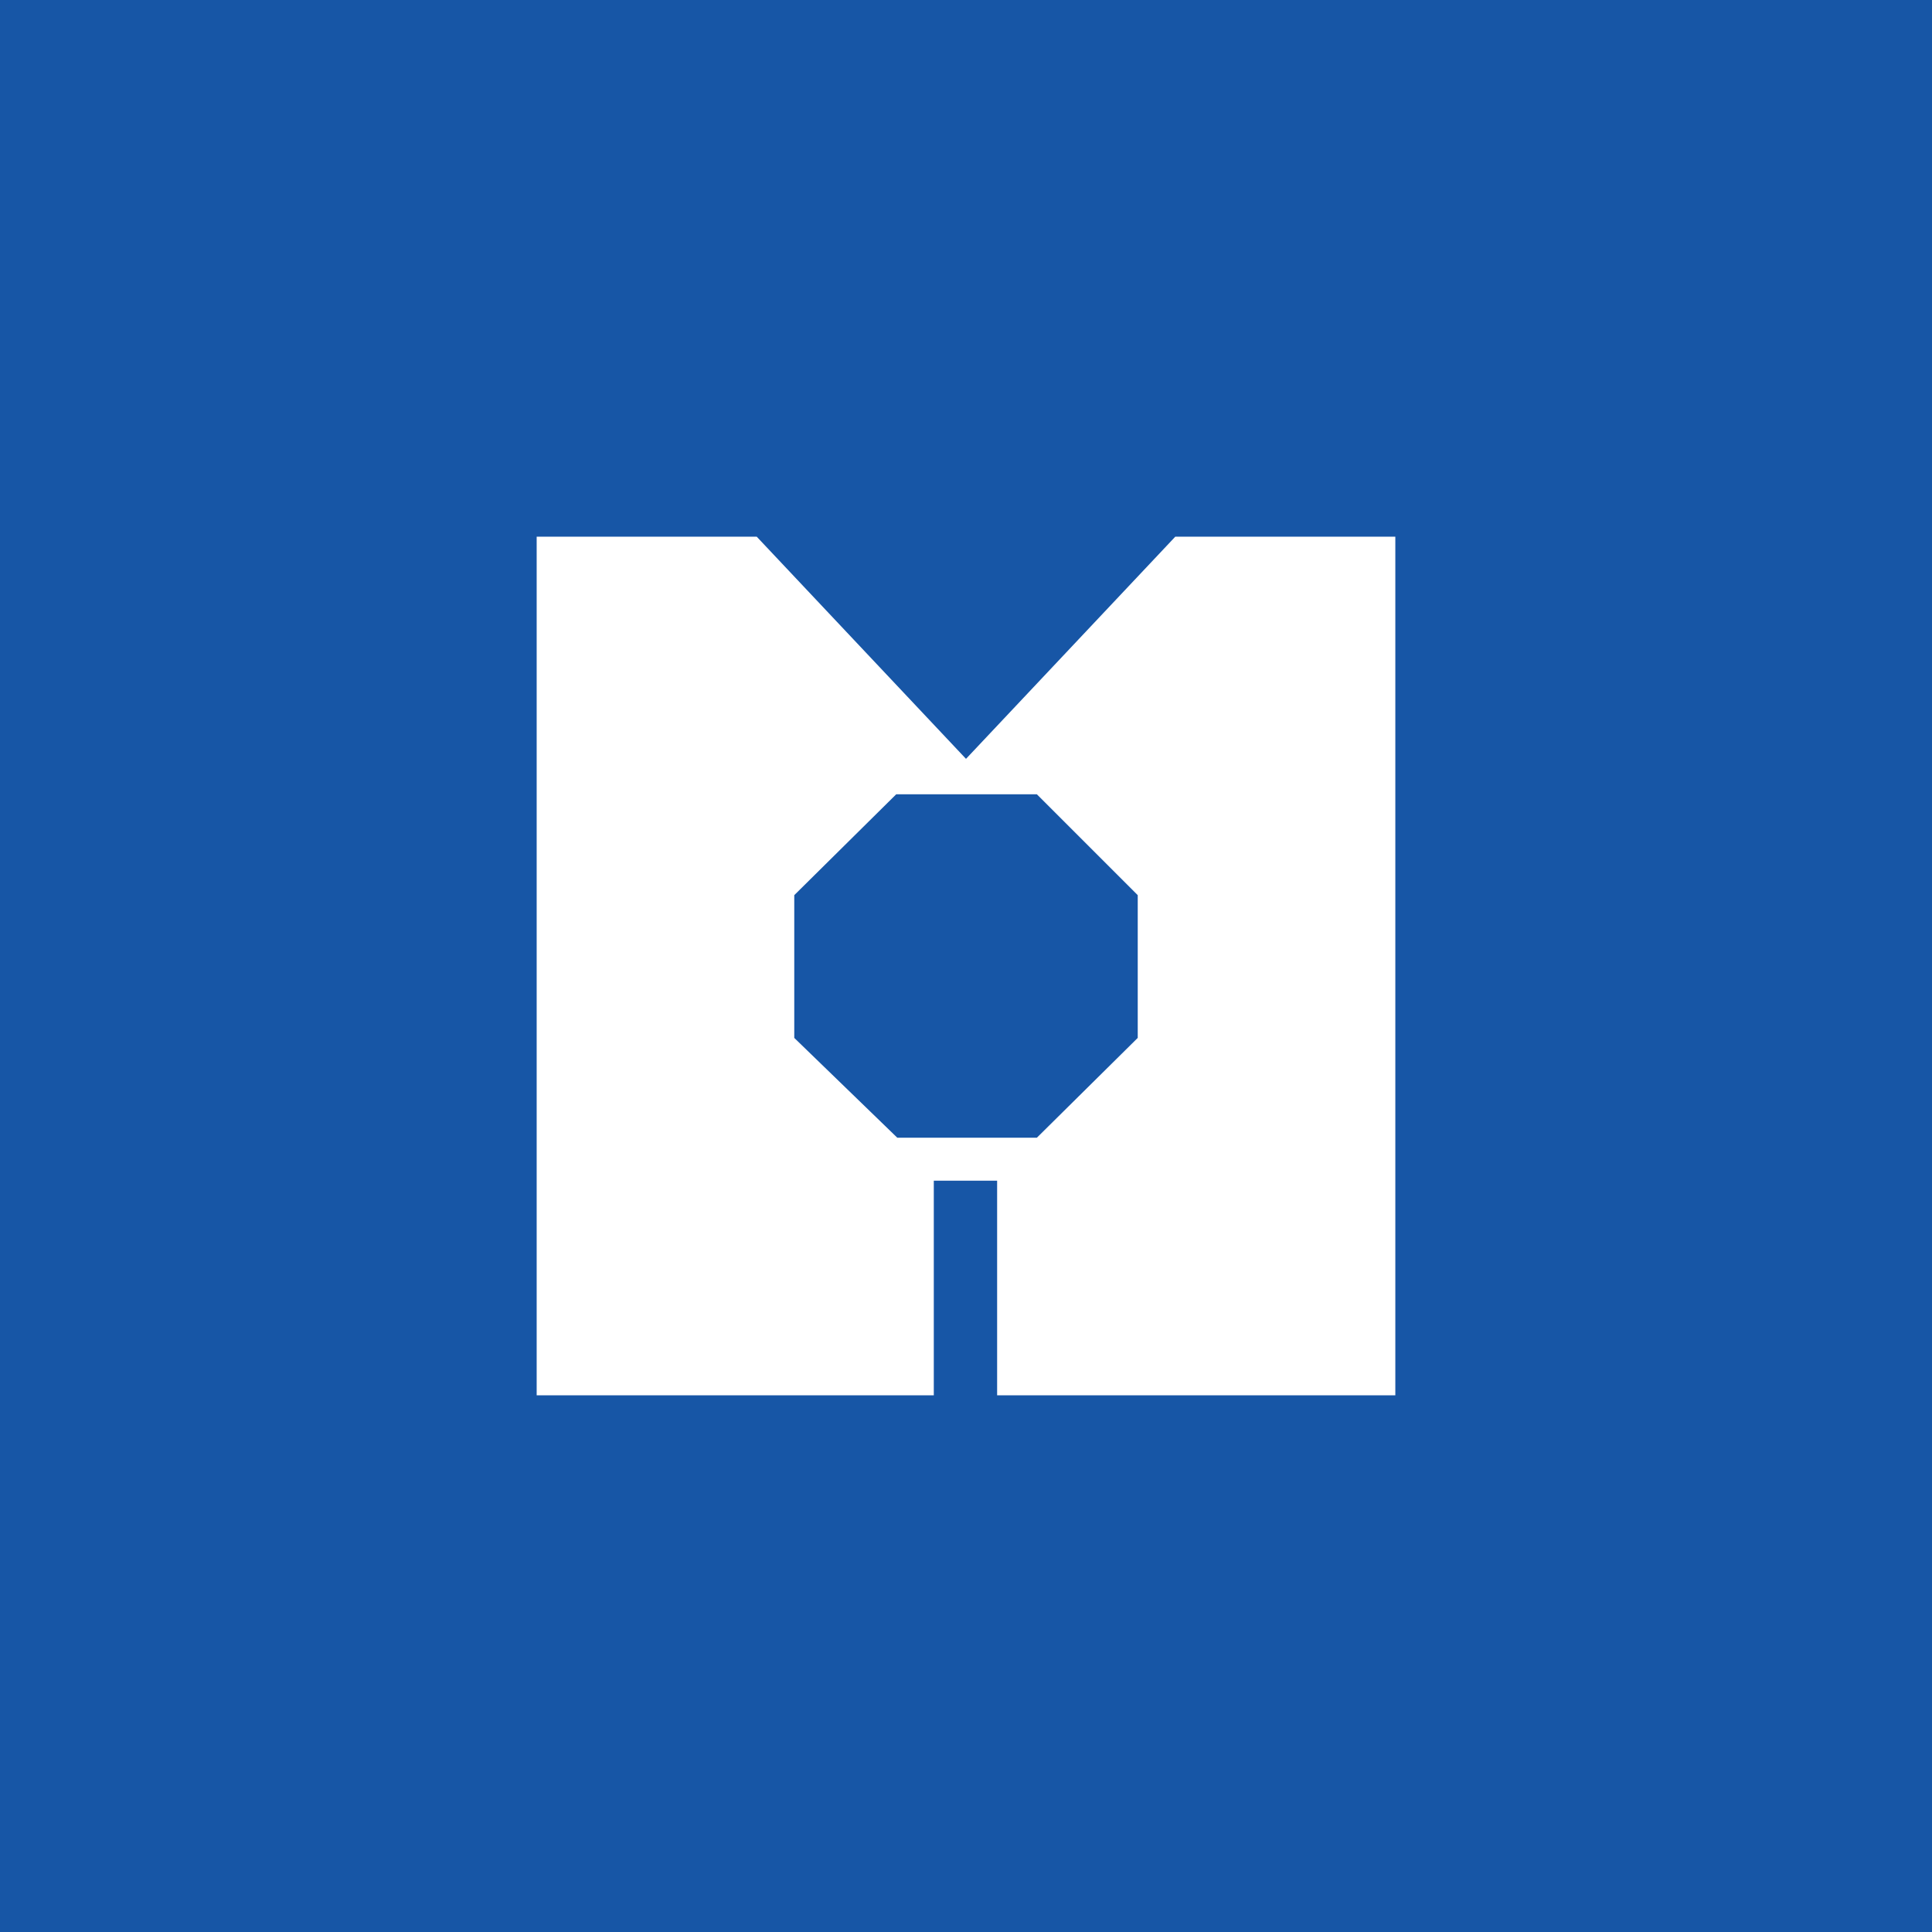 <!-- by TradingView --><svg xmlns="http://www.w3.org/2000/svg" width="18" height="18"><path fill="#1756A6" d="M0 0h18v18H0z"/><path fill-rule="evenodd" d="M5 5h2.05L9 7.07 10.95 5H13v8H9.29v-2H8.7v2H5V5zm3.35 2.4h1.31l.94.94v1.33l-.94.93h-1.3l-.96-.93V8.34l.95-.94z" fill="#fff"/></svg>